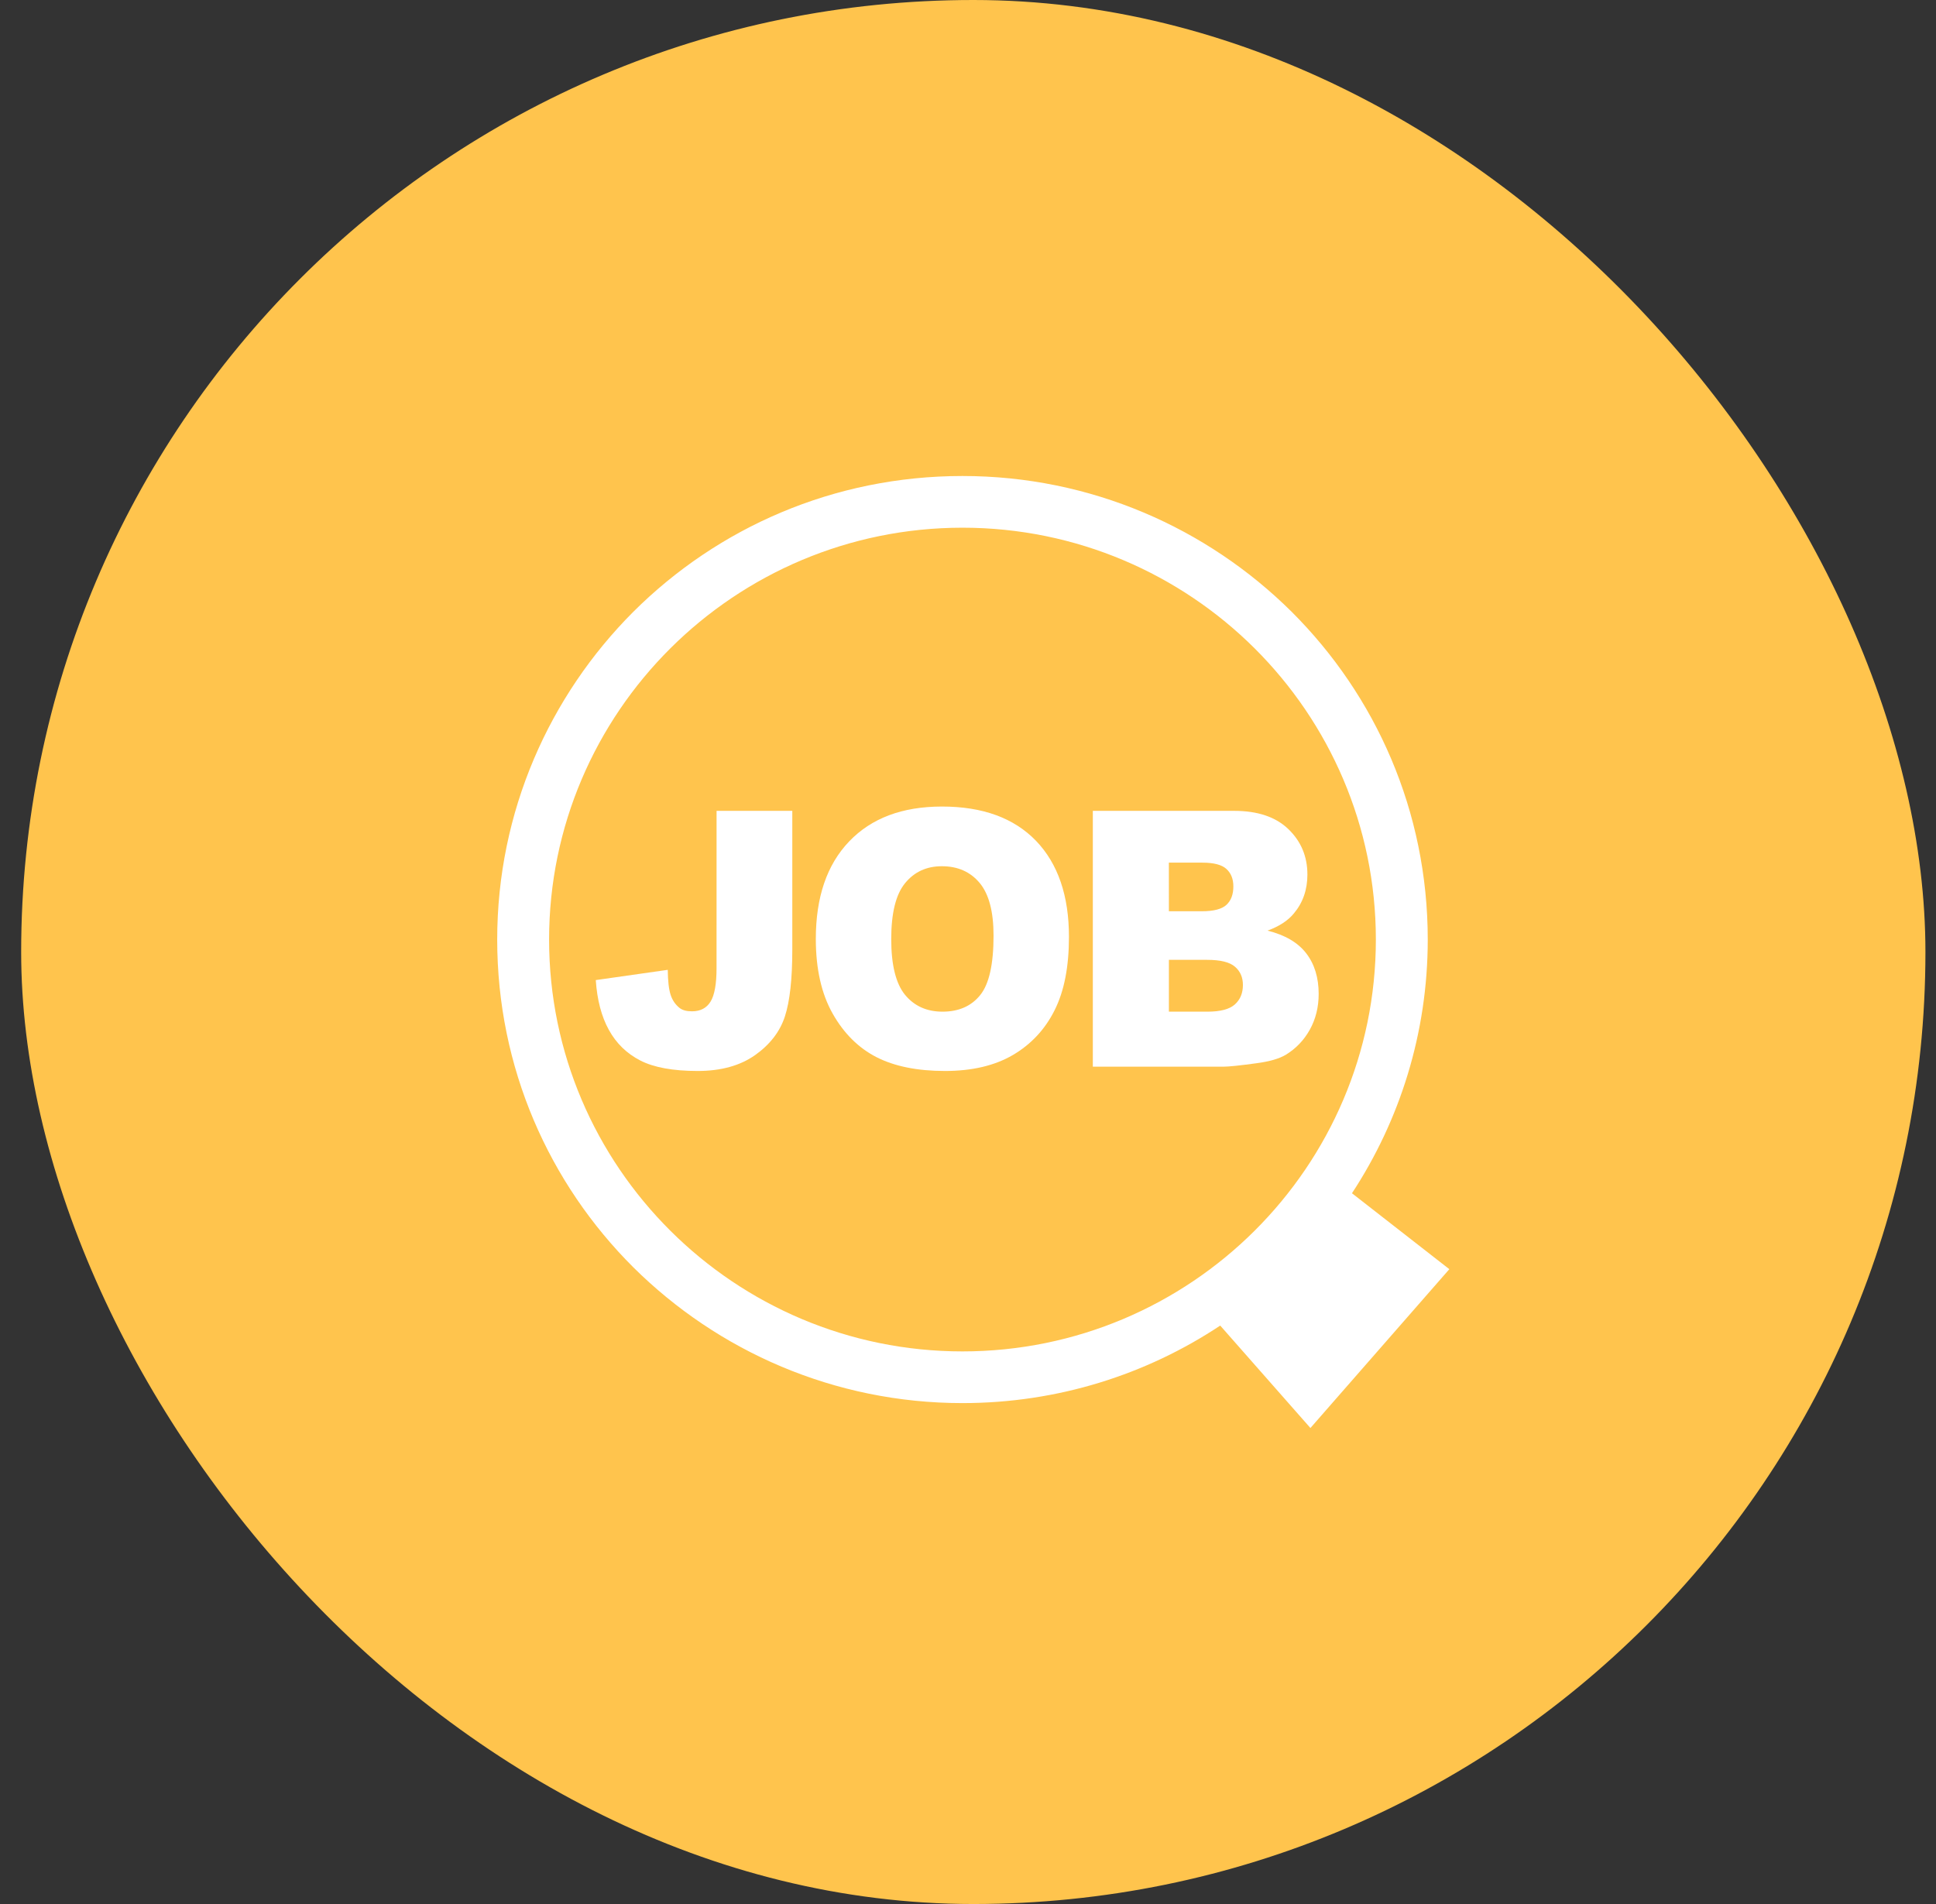 <svg width="61" height="60" viewBox="0 0 61 60" fill="none" xmlns="http://www.w3.org/2000/svg">
<rect x="0" y="0" width="61" height="60" fill="#333333" stroke="none"/>
<rect x="0.667" width="60" height="60" rx="30" fill="#FFC44D"/>
<path d="M30.326 15C34.371 15 38.038 16.64 40.695 19.276C43.351 21.923 44.986 25.567 44.986 29.608C44.986 32.555 44.104 35.309 42.598 37.602L45.666 39.995L41.289 45L38.447 41.772C36.123 43.315 33.327 44.215 30.326 44.215C26.282 44.215 22.615 42.575 19.958 39.939C17.301 37.292 15.666 33.648 15.666 29.608C15.666 25.578 17.312 21.923 19.958 19.276C22.615 16.629 26.272 15 30.326 15ZM39.533 20.433C37.177 18.087 33.919 16.629 30.326 16.629C26.734 16.629 23.475 18.087 21.12 20.433C18.764 22.781 17.301 26.028 17.301 29.608C17.301 33.187 18.764 36.434 21.12 38.781C23.475 41.129 26.734 42.586 30.326 42.586C33.919 42.586 37.177 41.129 39.533 38.781C41.888 36.434 43.351 33.187 43.351 29.608C43.351 26.028 41.888 22.781 39.533 20.433Z" fill="white"/>
<path d="M24.964 25.552H22.578L22.577 30.514C22.577 31.003 22.515 31.353 22.391 31.559C22.266 31.765 22.07 31.869 21.804 31.869C21.635 31.869 21.506 31.835 21.415 31.765C21.28 31.658 21.186 31.521 21.13 31.349C21.074 31.178 21.044 30.916 21.04 30.562L18.772 30.885C18.814 31.508 18.951 32.032 19.184 32.454C19.417 32.878 19.747 33.199 20.175 33.419C20.601 33.638 21.204 33.749 21.981 33.749C22.716 33.749 23.319 33.582 23.79 33.25C24.261 32.916 24.575 32.509 24.731 32.03C24.887 31.55 24.964 30.849 24.964 29.93V25.552Z" fill="white"/>
<path fill-rule="evenodd" clip-rule="evenodd" d="M25.705 29.588C25.705 28.273 26.054 27.248 26.755 26.516C27.456 25.782 28.43 25.416 29.68 25.416C30.961 25.416 31.948 25.777 32.642 26.495C33.335 27.216 33.681 28.226 33.681 29.523C33.681 30.464 33.531 31.236 33.227 31.838C32.925 32.441 32.486 32.91 31.914 33.246C31.341 33.581 30.628 33.749 29.774 33.749C28.907 33.749 28.188 33.604 27.619 33.315C27.051 33.024 26.588 32.566 26.235 31.94C25.882 31.315 25.705 30.53 25.705 29.588ZM28.514 31.347C28.226 30.992 28.081 30.406 28.081 29.594C28.081 28.774 28.226 28.185 28.518 27.83C28.808 27.475 29.195 27.297 29.675 27.297C30.177 27.297 30.573 27.472 30.866 27.822C31.158 28.172 31.305 28.725 31.305 29.483C31.305 30.386 31.166 31.009 30.884 31.358C30.605 31.705 30.207 31.88 29.697 31.88C29.199 31.88 28.805 31.701 28.514 31.347Z" fill="white"/>
<path fill-rule="evenodd" clip-rule="evenodd" d="M38.888 25.552H34.433V33.614H38.539C38.714 33.614 39.069 33.577 39.605 33.503C40.008 33.449 40.308 33.36 40.509 33.241C40.83 33.045 41.084 32.782 41.27 32.448C41.455 32.114 41.549 31.739 41.549 31.32C41.549 30.808 41.418 30.382 41.158 30.043C40.897 29.703 40.492 29.465 39.938 29.326C40.302 29.193 40.579 29.014 40.767 28.785C41.052 28.446 41.194 28.037 41.194 27.56C41.194 26.991 40.995 26.515 40.597 26.13C40.199 25.745 39.63 25.552 38.888 25.552ZM36.83 28.716H37.867C38.238 28.716 38.498 28.648 38.642 28.515C38.788 28.38 38.861 28.187 38.861 27.933C38.861 27.699 38.788 27.515 38.642 27.383C38.498 27.25 38.243 27.184 37.883 27.184H36.829L36.83 28.716ZM38.043 31.88H36.83V30.247H38.037C38.455 30.247 38.747 30.32 38.913 30.465C39.08 30.609 39.162 30.8 39.162 31.039C39.162 31.296 39.078 31.498 38.91 31.651C38.741 31.803 38.453 31.88 38.043 31.88Z" fill="white"/>
</svg>
